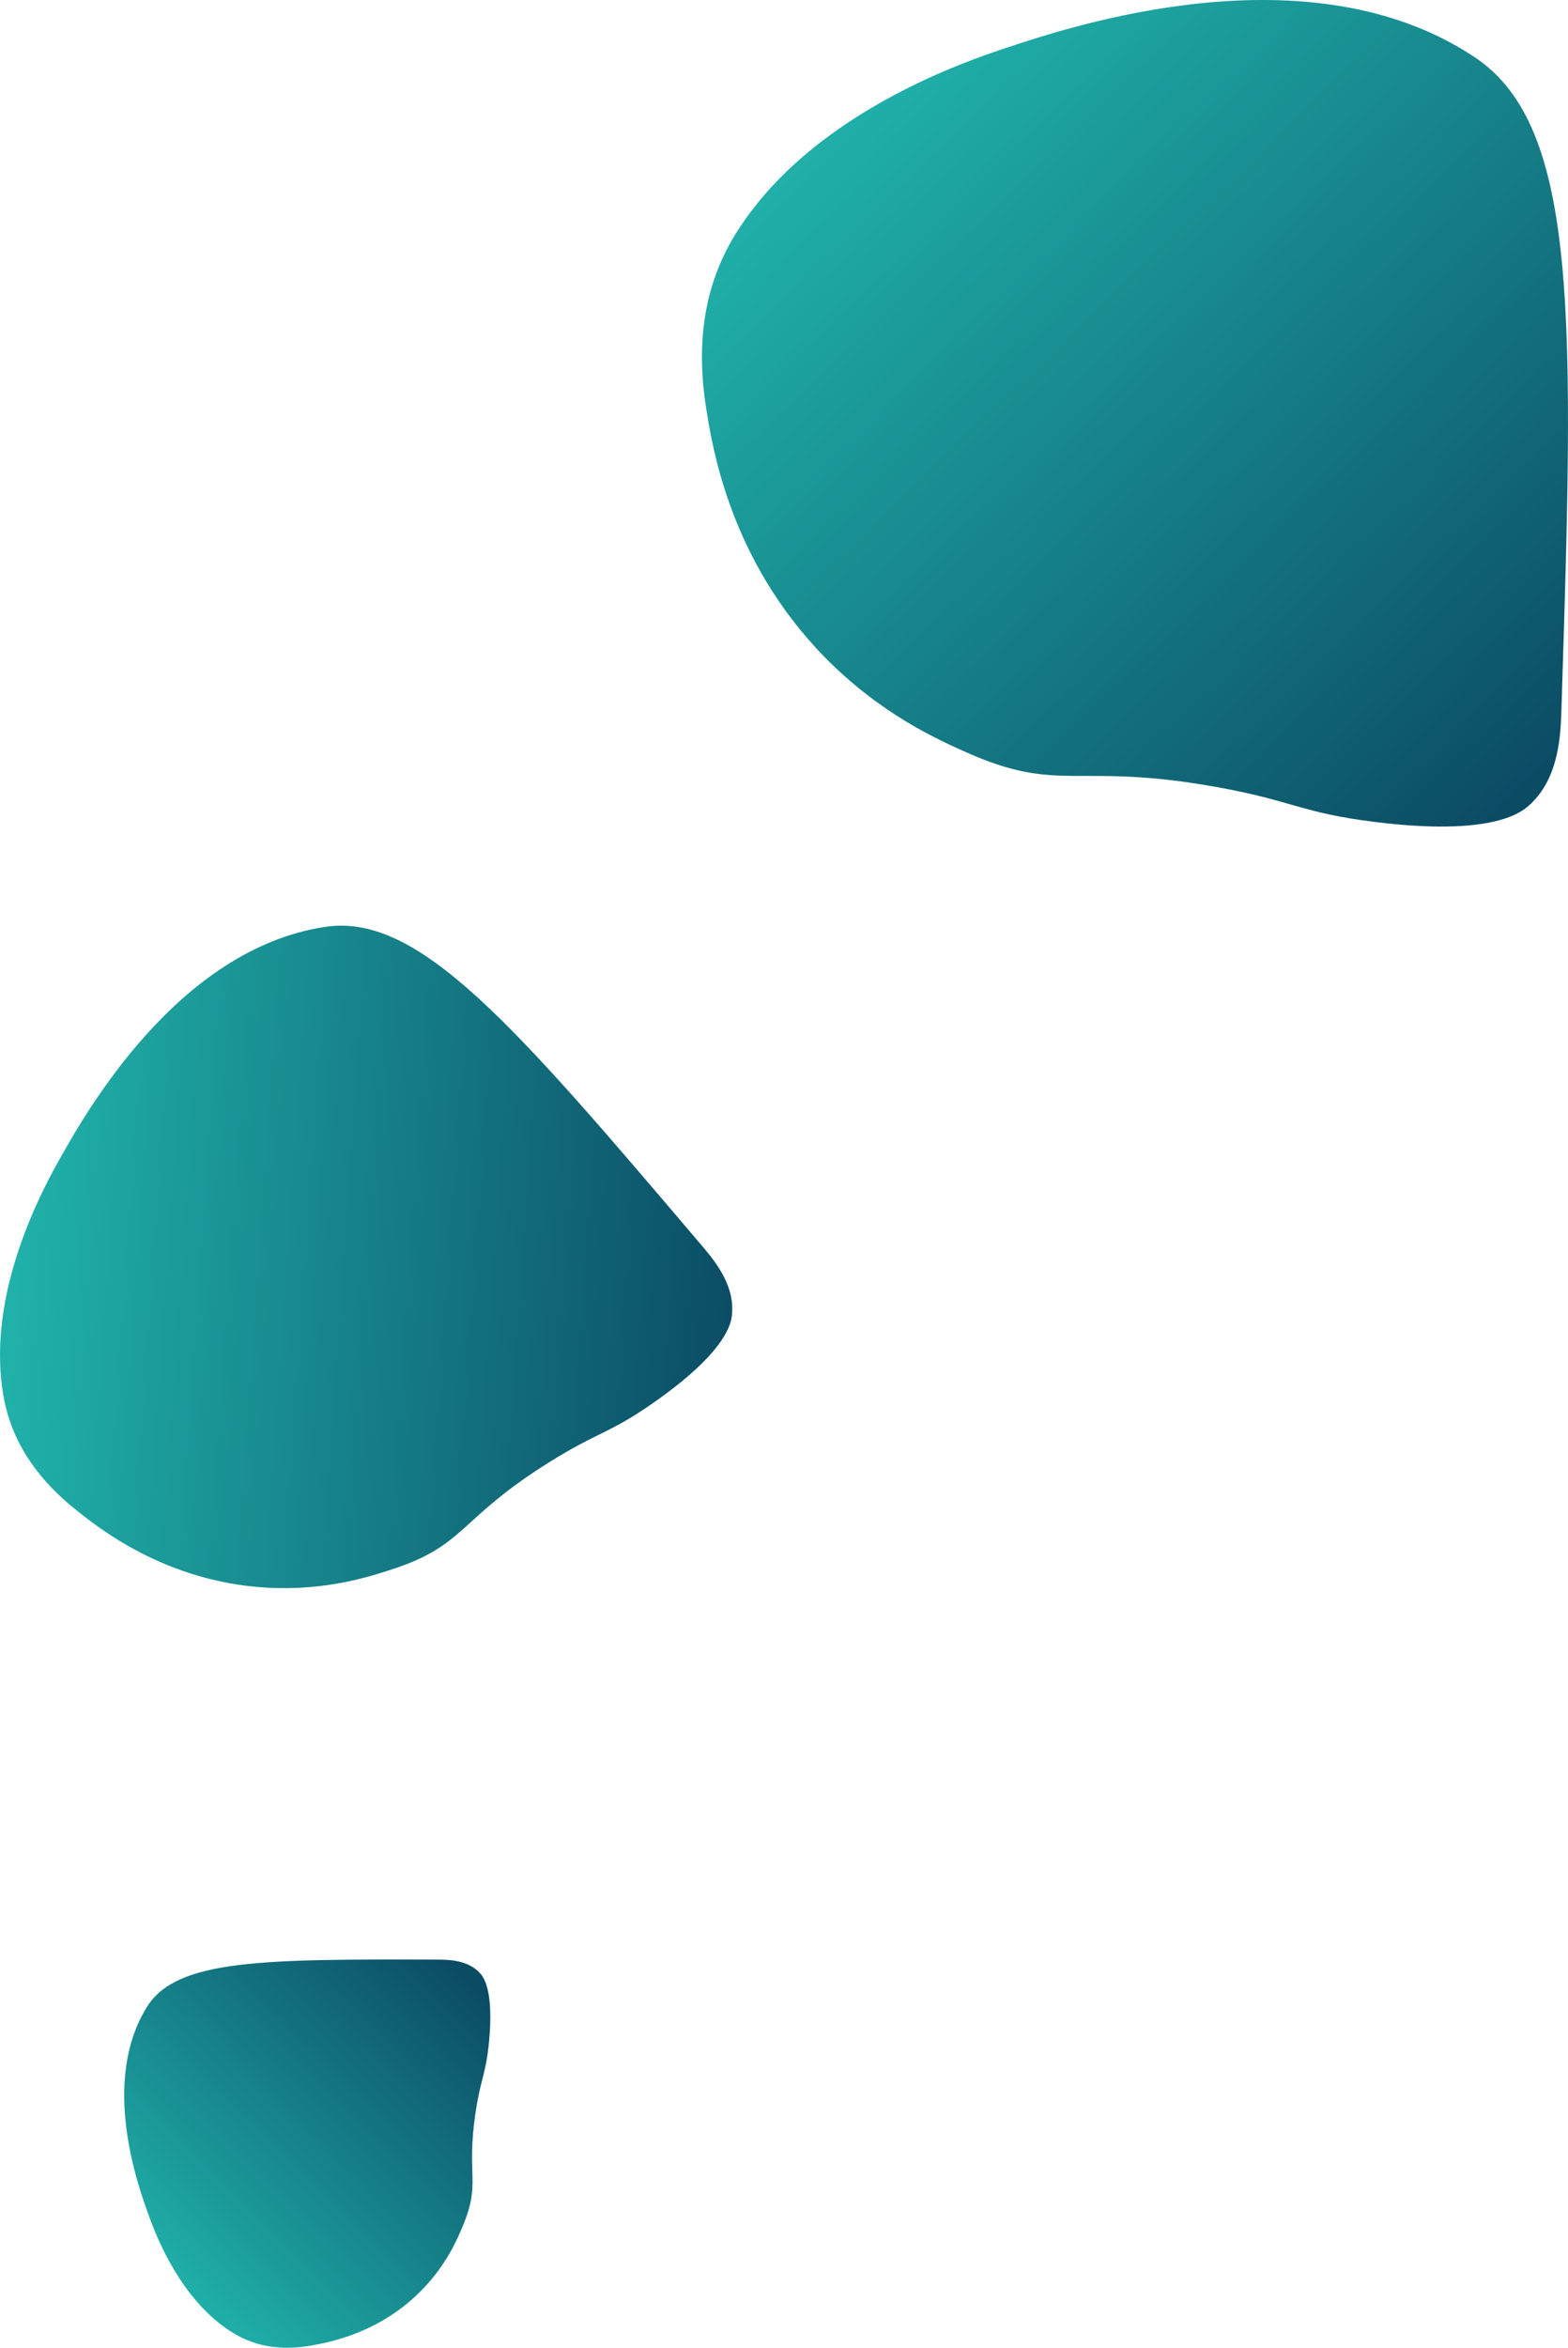 <?xml version="1.0" encoding="iso-8859-1"?>
<!-- Generator: Adobe Illustrator 19.0.0, SVG Export Plug-In . SVG Version: 6.00 Build 0)  -->
<svg version="1.1" id="Calque_1" xmlns="http://www.w3.org/2000/svg" xmlns:xlink="http://www.w3.org/1999/xlink" x="0px" y="0px"
	 viewBox="0 0 171.304 256.311" style="enable-background:new 0 0 171.304 256.311;" xml:space="preserve">
<linearGradient id="XMLID_202_" gradientUnits="userSpaceOnUse" x1="-4160.526" y1="-4279.699" x2="-4023.269" y2="-4279.699" gradientTransform="matrix(0.535 0.558 -0.311 0.299 991.1 3607.626)">
	<stop  offset="0" style="stop-color:#20B2AA"/>
	<stop  offset="1" style="stop-color:#0B4C65"/>
</linearGradient>
<path id="XMLID_133_" style="fill:url(#XMLID_202_);" d="M90.124,71.769c6.079,6.191,12.333,8.977,15.453,10.367
	c10.283,4.58,11.897,1.025,27.268,3.774c8.453,1.512,9.232,2.813,17.325,3.822c12.674,1.579,15.933-0.969,16.832-1.763
	c2.99-2.64,3.461-6.703,3.568-10.055c1.362-42.663,2.043-63.994-9.436-71.653c-18.086-12.067-44.081-3.407-51.298-1.003
	c-3.685,1.228-17.58,5.856-26.36,16.061c-2.285,2.655-3.499,4.849-3.762,5.327c-2.164,3.946-3.867,9.607-2.583,17.811
	C77.811,48.799,79.753,61.207,90.124,71.769z"/>
<linearGradient id="XMLID_203_" gradientUnits="userSpaceOnUse" x1="-595.236" y1="-5488.965" x2="-492.337" y2="-5488.965" gradientTransform="matrix(0.771 0.054 -0.03 0.43 295.501 2529.69)">
	<stop  offset="0" style="stop-color:#20B2AA"/>
	<stop  offset="1" style="stop-color:#0B4C65"/>
</linearGradient>
<path id="XMLID_132_" style="fill:url(#XMLID_203_);" d="M29.106,173.327c6.494,0.377,11.37-1.225,13.802-2.024
	c8.017-2.634,7.124-5.421,17.045-11.635c5.456-3.417,6.544-3.087,11.547-6.602c7.834-5.505,8.361-8.561,8.46-9.456
	c0.331-2.972-1.453-5.466-3.081-7.381c-20.727-24.38-31.091-36.57-41.323-35.043c-16.121,2.406-26.197,20.306-28.995,25.275
	C5.133,129-0.253,138.567,0.009,148.656c0.068,2.625,0.498,4.455,0.594,4.853c0.785,3.281,2.69,7.283,7.534,11.193
	C10.701,166.771,18.028,172.684,29.106,173.327z"/>
<linearGradient id="XMLID_204_" gradientUnits="userSpaceOnUse" x1="3339.371" y1="-1790.109" x2="3400.597" y2="-1790.109" gradientTransform="matrix(0.542 -0.551 0.308 0.302 -1240.573 2630.338)">
	<stop  offset="0" style="stop-color:#20B2AA"/>
	<stop  offset="1" style="stop-color:#0B4C65"/>
</linearGradient>
<path id="XMLID_131_" style="fill:url(#XMLID_204_);" d="M46.203,249.887c2.681-2.791,3.842-5.616,4.421-7.025
	c1.908-4.645,0.302-5.318,1.327-12.207c0.564-3.789,1.134-4.153,1.478-7.775c0.539-5.672-0.64-7.091-1.006-7.482
	c-1.216-1.299-3.034-1.456-4.53-1.46c-19.04-0.051-28.56-0.076-31.825,5.142c-5.144,8.221-0.944,19.699,0.222,22.886
	c0.595,1.627,2.84,7.762,7.505,11.544c1.214,0.984,2.208,1.497,2.424,1.608c1.788,0.913,4.334,1.599,7.975,0.92
	C36.122,255.677,41.629,254.649,46.203,249.887z"/>
<g id="XMLID_186_">
</g>
<g id="XMLID_187_">
</g>
<g id="XMLID_188_">
</g>
<g id="XMLID_189_">
</g>
<g id="XMLID_190_">
</g>
<g id="XMLID_191_">
</g>
<g id="XMLID_192_">
</g>
<g id="XMLID_193_">
</g>
<g id="XMLID_194_">
</g>
<g id="XMLID_195_">
</g>
<g id="XMLID_196_">
</g>
<g id="XMLID_197_">
</g>
<g id="XMLID_198_">
</g>
<g id="XMLID_199_">
</g>
<g id="XMLID_200_">
</g>
</svg>
